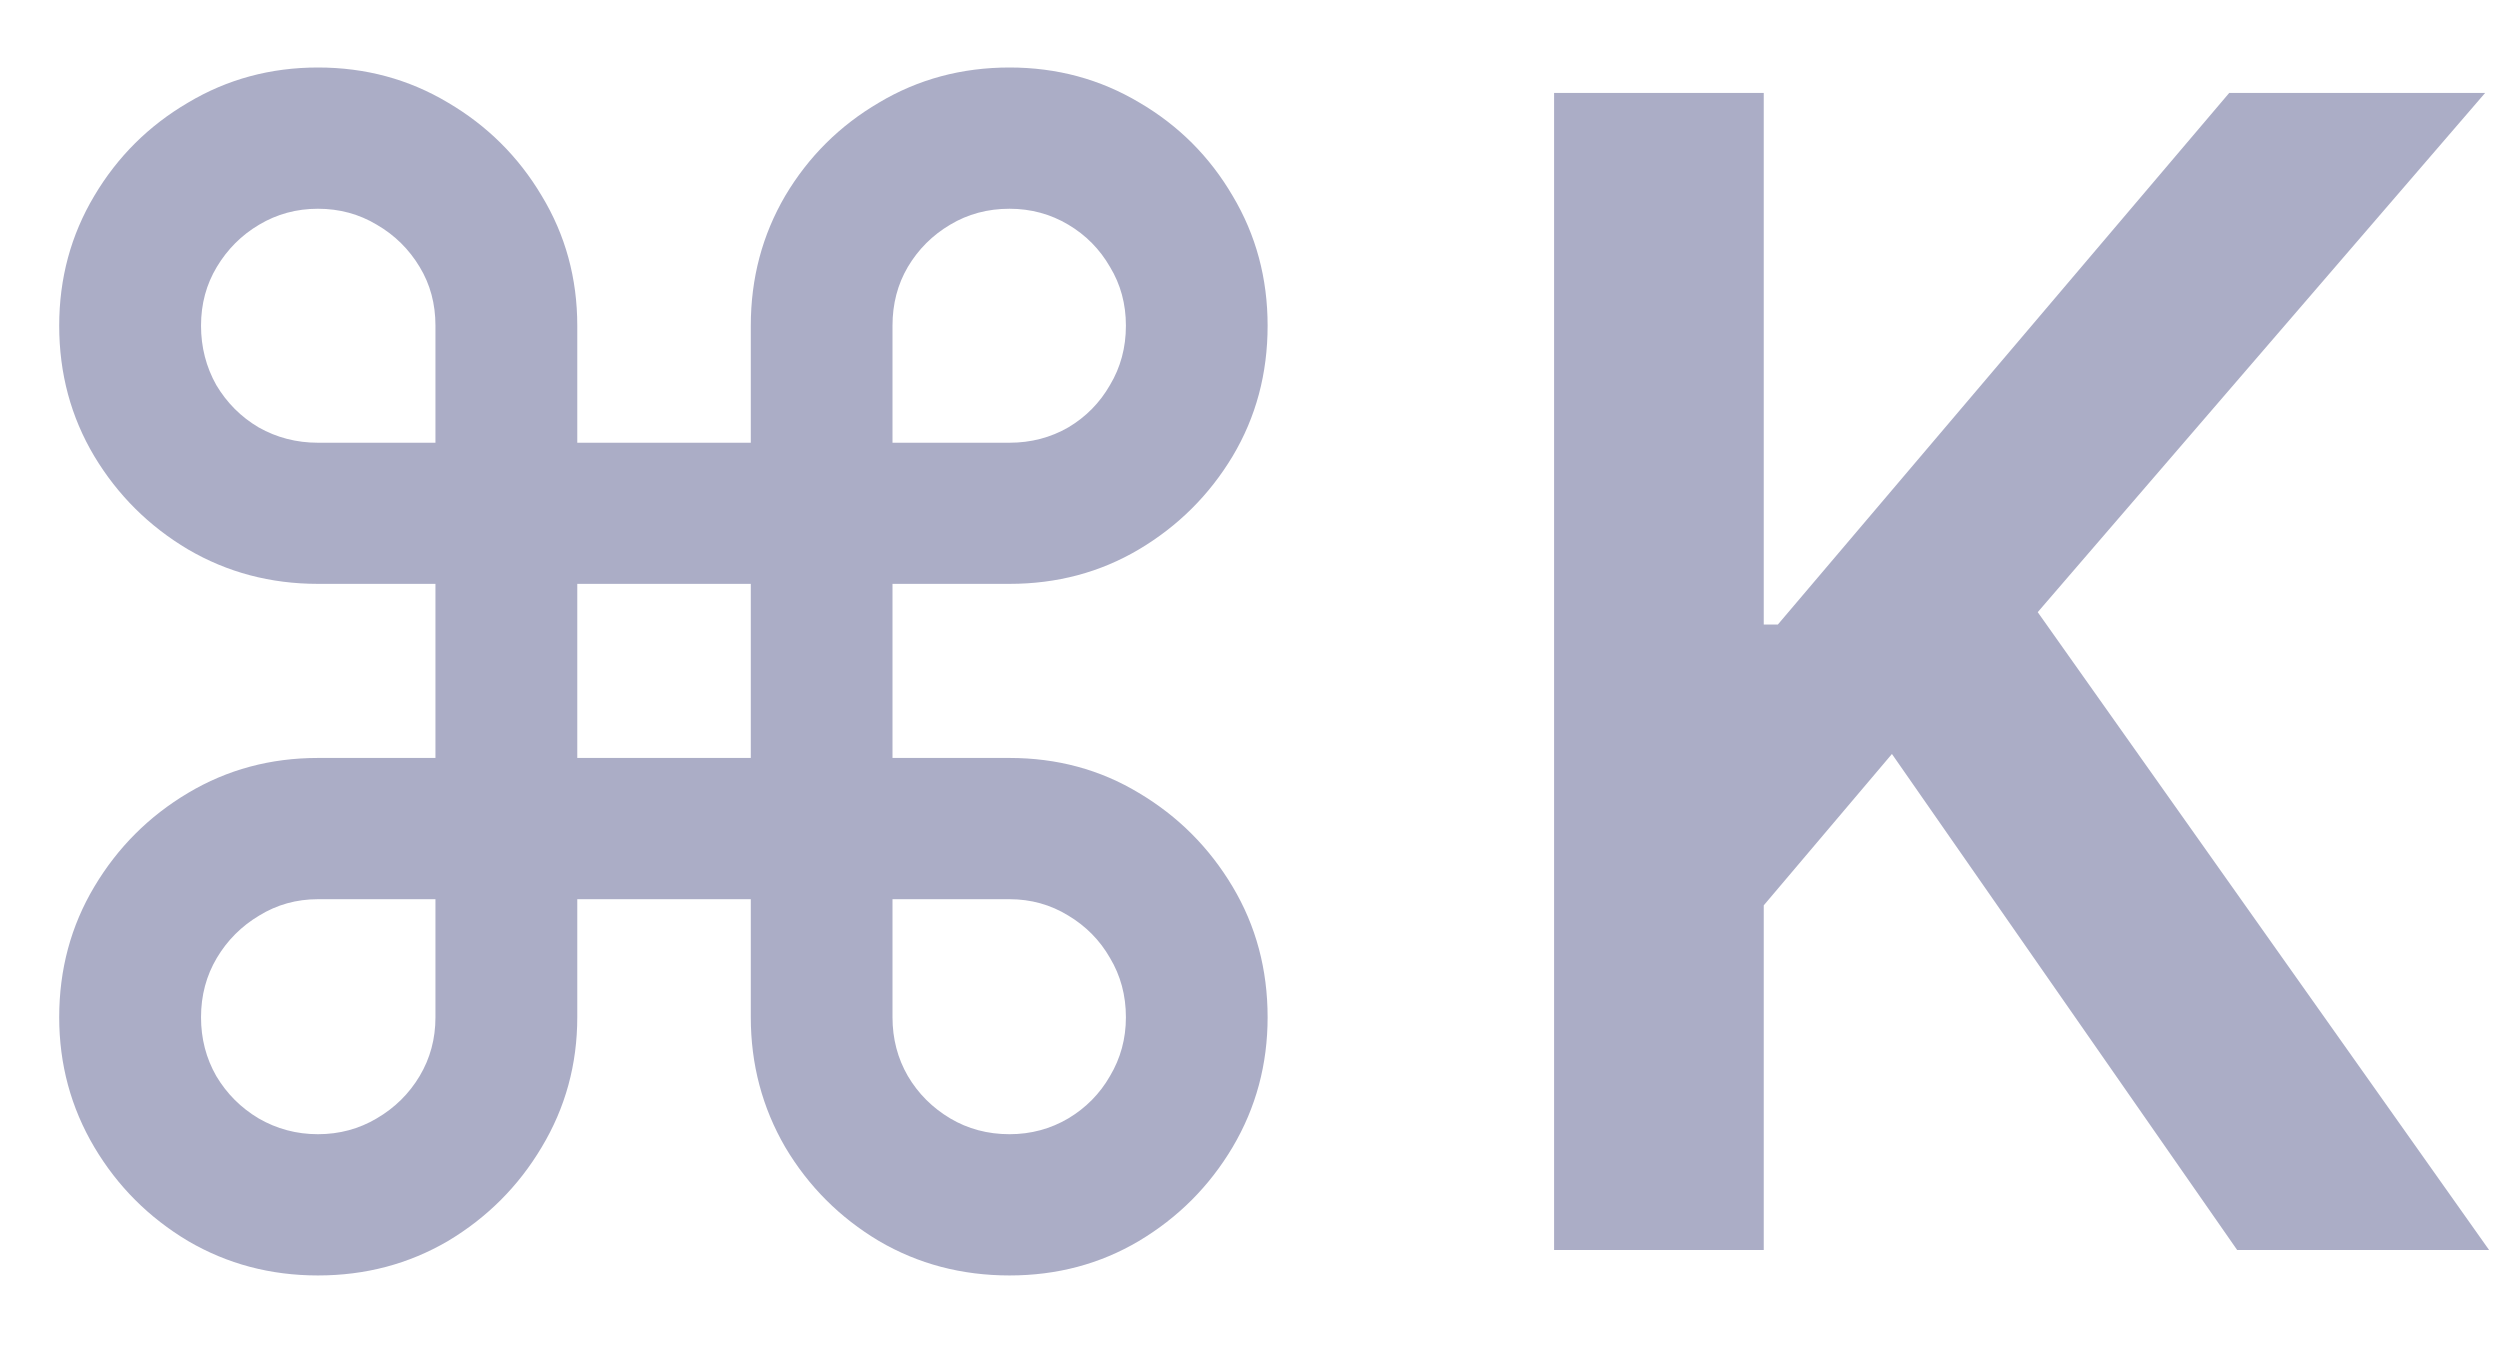 <svg width="22" height="12" viewBox="0 0 22 12" fill="none" xmlns="http://www.w3.org/2000/svg">
<path d="M2.798 11.224C2.381 11.224 2 11.123 1.655 10.921C1.31 10.715 1.035 10.44 0.83 10.095C0.624 9.747 0.521 9.366 0.521 8.952C0.521 8.531 0.624 8.148 0.83 7.803C1.035 7.459 1.31 7.183 1.655 6.978C2 6.772 2.381 6.67 2.798 6.67H3.832V5.138H2.798C2.381 5.138 2 5.037 1.655 4.835C1.31 4.63 1.035 4.356 0.83 4.015C0.624 3.67 0.521 3.287 0.521 2.866C0.521 2.449 0.624 2.068 0.83 1.723C1.035 1.378 1.31 1.105 1.655 0.903C2 0.697 2.381 0.594 2.798 0.594C3.216 0.594 3.597 0.697 3.942 0.903C4.286 1.105 4.562 1.378 4.767 1.723C4.976 2.068 5.08 2.449 5.08 2.866V3.896H6.607V2.866C6.607 2.449 6.708 2.068 6.91 1.723C7.115 1.378 7.39 1.105 7.735 0.903C8.08 0.697 8.463 0.594 8.884 0.594C9.301 0.594 9.682 0.697 10.027 0.903C10.372 1.105 10.645 1.378 10.847 1.723C11.053 2.068 11.155 2.449 11.155 2.866C11.155 3.287 11.053 3.67 10.847 4.015C10.642 4.356 10.367 4.63 10.022 4.835C9.681 5.037 9.301 5.138 8.884 5.138H7.854V6.67H8.884C9.301 6.67 9.681 6.772 10.022 6.978C10.367 7.183 10.642 7.459 10.847 7.803C11.053 8.148 11.155 8.531 11.155 8.952C11.155 9.366 11.053 9.747 10.847 10.095C10.642 10.44 10.367 10.715 10.022 10.921C9.681 11.123 9.301 11.224 8.884 11.224C8.463 11.224 8.08 11.123 7.735 10.921C7.39 10.715 7.115 10.44 6.91 10.095C6.708 9.747 6.607 9.366 6.607 8.952V7.913H5.08V8.952C5.08 9.366 4.976 9.747 4.767 10.095C4.562 10.44 4.286 10.715 3.942 10.921C3.597 11.123 3.216 11.224 2.798 11.224ZM2.798 9.981C2.987 9.981 3.16 9.934 3.315 9.842C3.474 9.749 3.6 9.625 3.693 9.469C3.786 9.313 3.832 9.141 3.832 8.952V7.913H2.798C2.609 7.913 2.437 7.961 2.281 8.057C2.125 8.15 2.001 8.274 1.908 8.43C1.816 8.585 1.769 8.759 1.769 8.952C1.769 9.141 1.814 9.313 1.903 9.469C1.996 9.625 2.12 9.749 2.276 9.842C2.435 9.934 2.609 9.981 2.798 9.981ZM2.798 3.896H3.832V2.866C3.832 2.674 3.786 2.502 3.693 2.349C3.6 2.194 3.474 2.069 3.315 1.977C3.16 1.884 2.987 1.837 2.798 1.837C2.609 1.837 2.437 1.884 2.281 1.977C2.125 2.069 2.001 2.194 1.908 2.349C1.816 2.502 1.769 2.674 1.769 2.866C1.769 3.055 1.814 3.229 1.903 3.388C1.996 3.544 2.12 3.669 2.276 3.761C2.435 3.851 2.609 3.896 2.798 3.896ZM7.854 3.896H8.884C9.072 3.896 9.245 3.851 9.401 3.761C9.556 3.669 9.679 3.544 9.768 3.388C9.861 3.233 9.908 3.059 9.908 2.866C9.908 2.674 9.861 2.502 9.768 2.349C9.679 2.194 9.556 2.069 9.401 1.977C9.245 1.884 9.072 1.837 8.884 1.837C8.691 1.837 8.517 1.884 8.362 1.977C8.206 2.069 8.081 2.194 7.989 2.349C7.899 2.502 7.854 2.674 7.854 2.866V3.896ZM8.884 9.981C9.072 9.981 9.245 9.934 9.401 9.842C9.556 9.749 9.679 9.625 9.768 9.469C9.861 9.313 9.908 9.141 9.908 8.952C9.908 8.759 9.861 8.585 9.768 8.43C9.679 8.274 9.556 8.15 9.401 8.057C9.245 7.961 9.072 7.913 8.884 7.913H7.854V8.952C7.854 9.141 7.899 9.313 7.989 9.469C8.081 9.625 8.206 9.749 8.362 9.842C8.517 9.934 8.691 9.981 8.884 9.981ZM5.08 6.67H6.607V5.138H5.08V6.67ZM13.676 11V0.818H15.521V5.496H15.645L19.617 0.818H21.869L17.932 5.387L21.904 11H19.687L16.649 6.635L15.521 7.967V11H13.676Z" fill="#ABADC6"/>
</svg>
